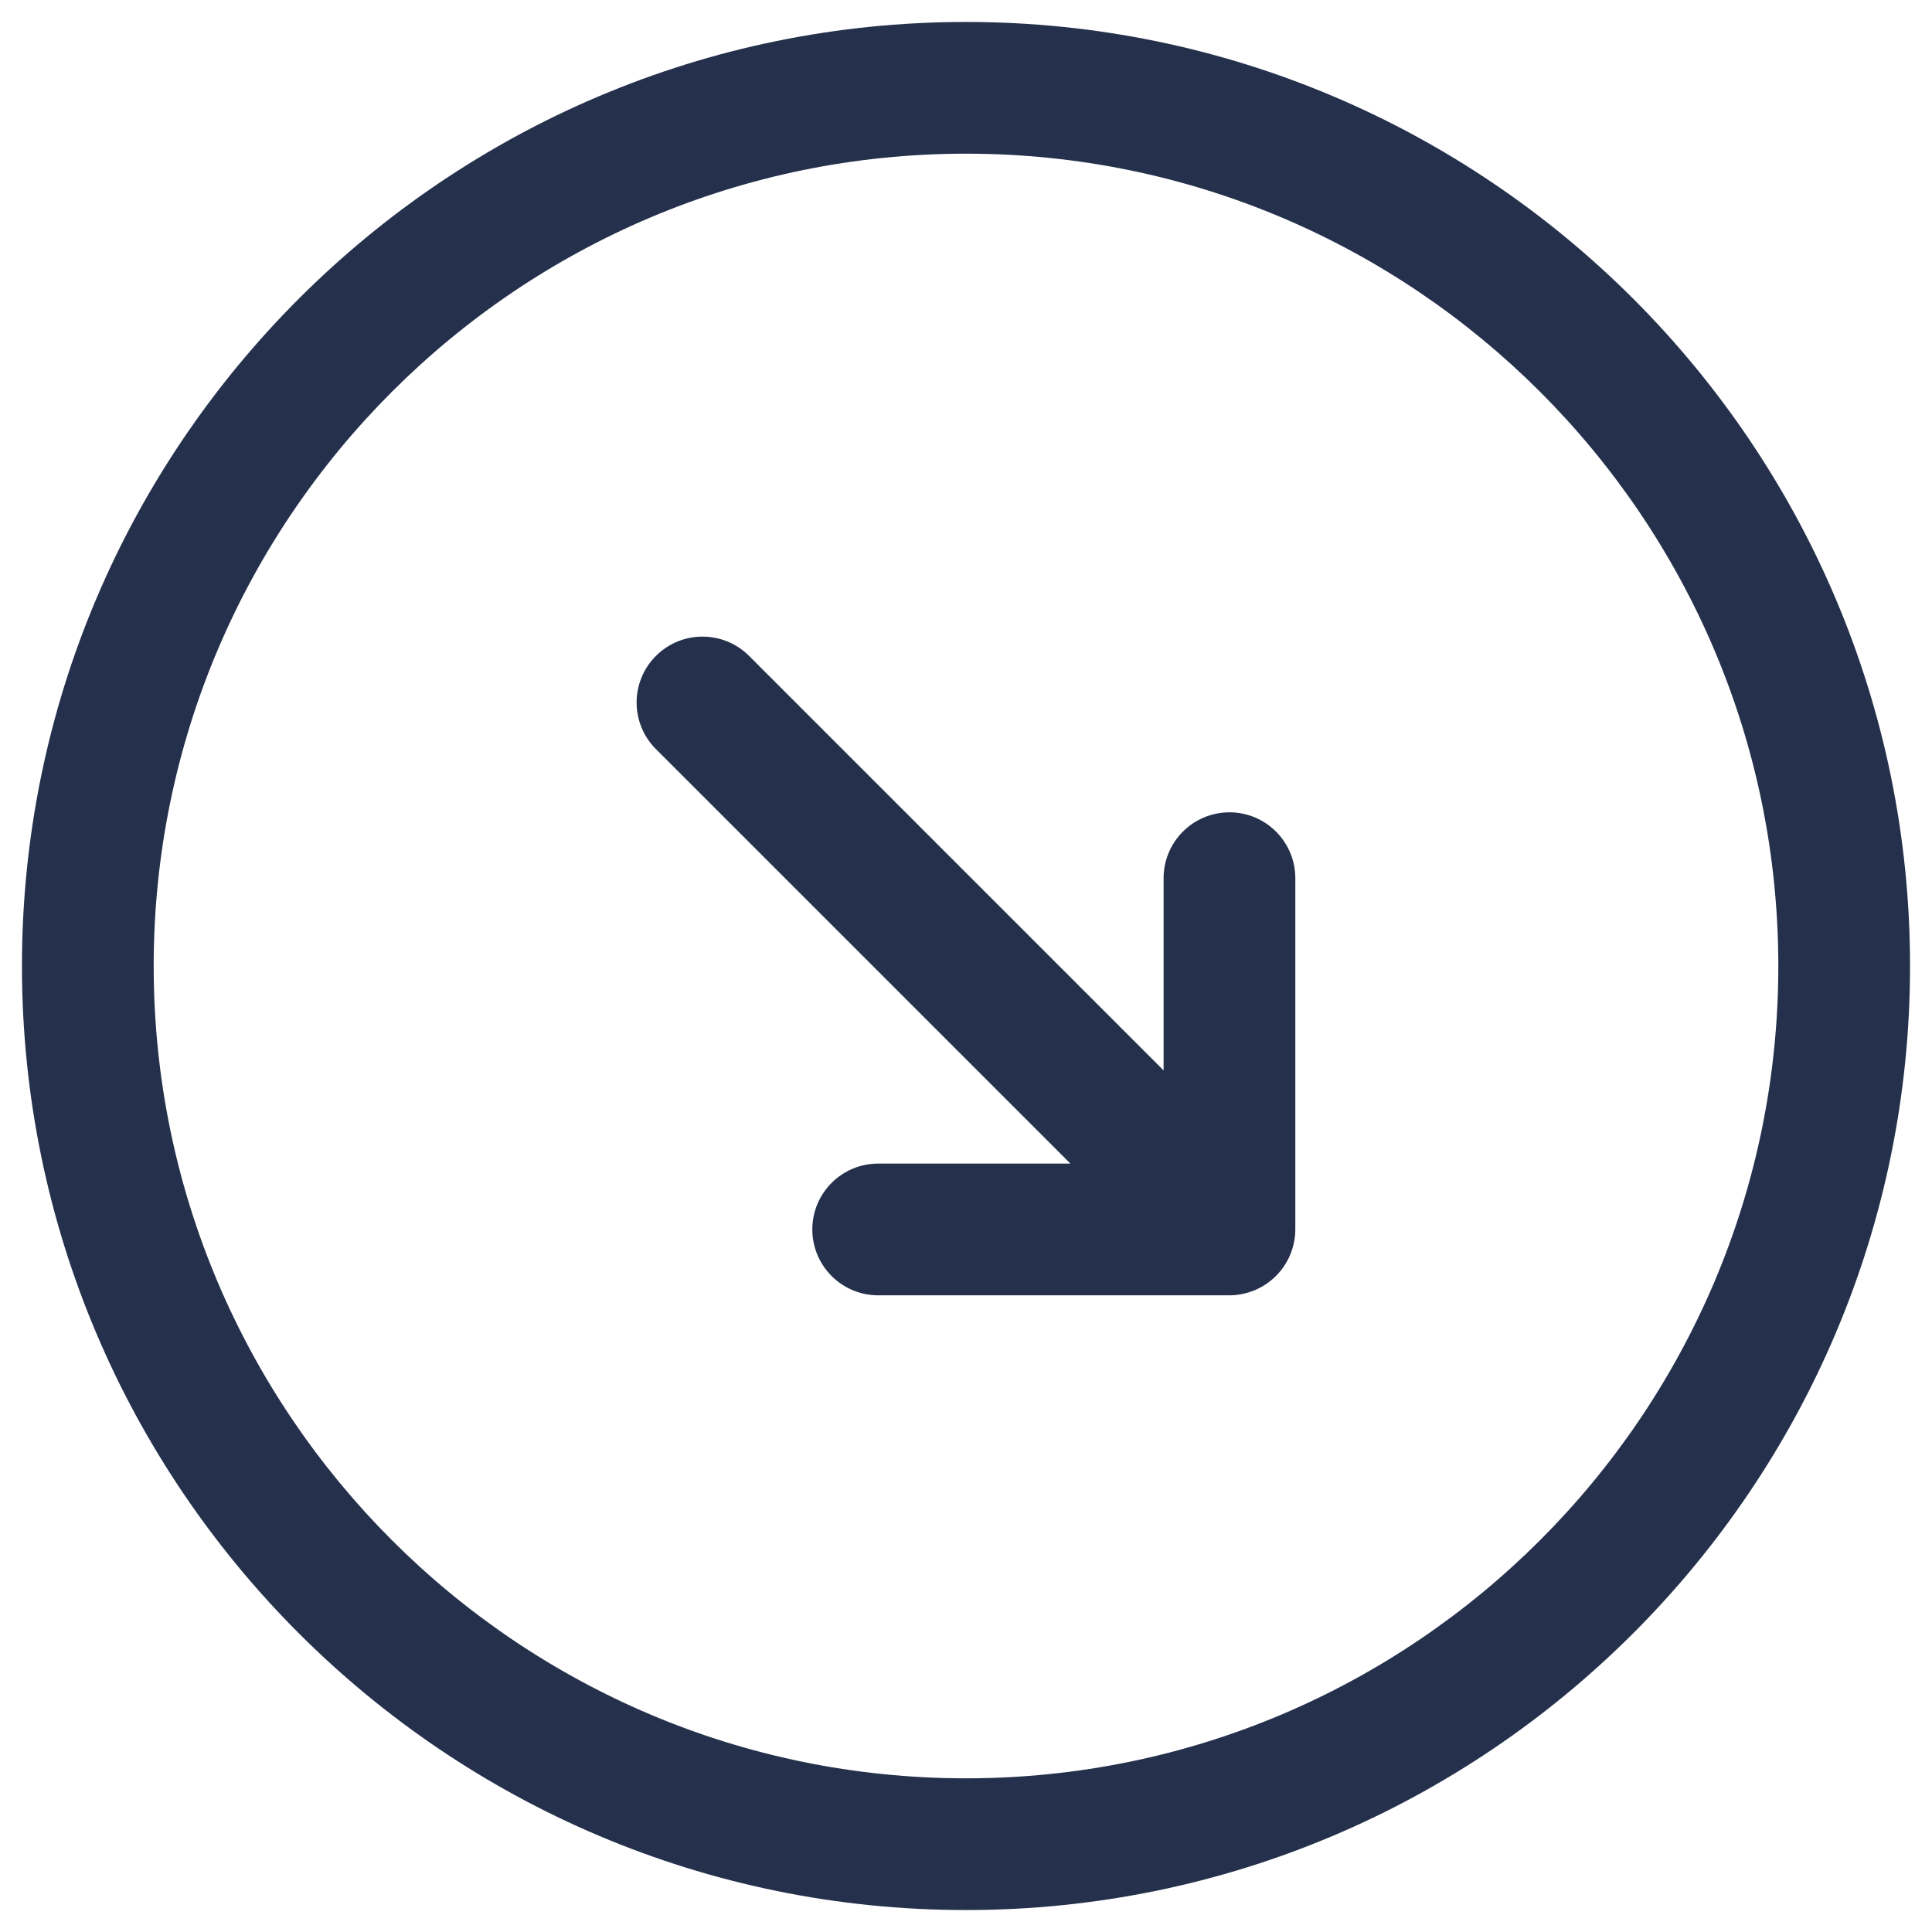 <svg width="22" height="22" viewBox="0 0 22 22" fill="none" xmlns="http://www.w3.org/2000/svg">
<path d="M11 0.25C5.072 0.25 0.25 5.072 0.25 11C0.25 16.928 5.072 21.75 11 21.75C16.928 21.75 21.75 16.928 21.75 11C21.75 5.072 16.928 0.25 11 0.25ZM11 20.25C5.899 20.25 1.75 16.101 1.75 11C1.75 5.899 5.899 1.75 11 1.75C16.101 1.75 20.25 5.899 20.25 11C20.25 16.101 16.101 20.25 11 20.25ZM14.75 10V14C14.75 14.098 14.73 14.195 14.692 14.287C14.616 14.47 14.47 14.616 14.287 14.692C14.195 14.73 14.098 14.75 14 14.75H10C9.586 14.75 9.25 14.414 9.25 14C9.25 13.586 9.586 13.25 10 13.25H12.189L7.469 8.53C7.176 8.237 7.176 7.762 7.469 7.469C7.762 7.176 8.237 7.176 8.53 7.469L13.25 12.189V10C13.25 9.586 13.586 9.25 14 9.25C14.414 9.25 14.75 9.586 14.75 10Z" fill="#25314C"/>
</svg>
